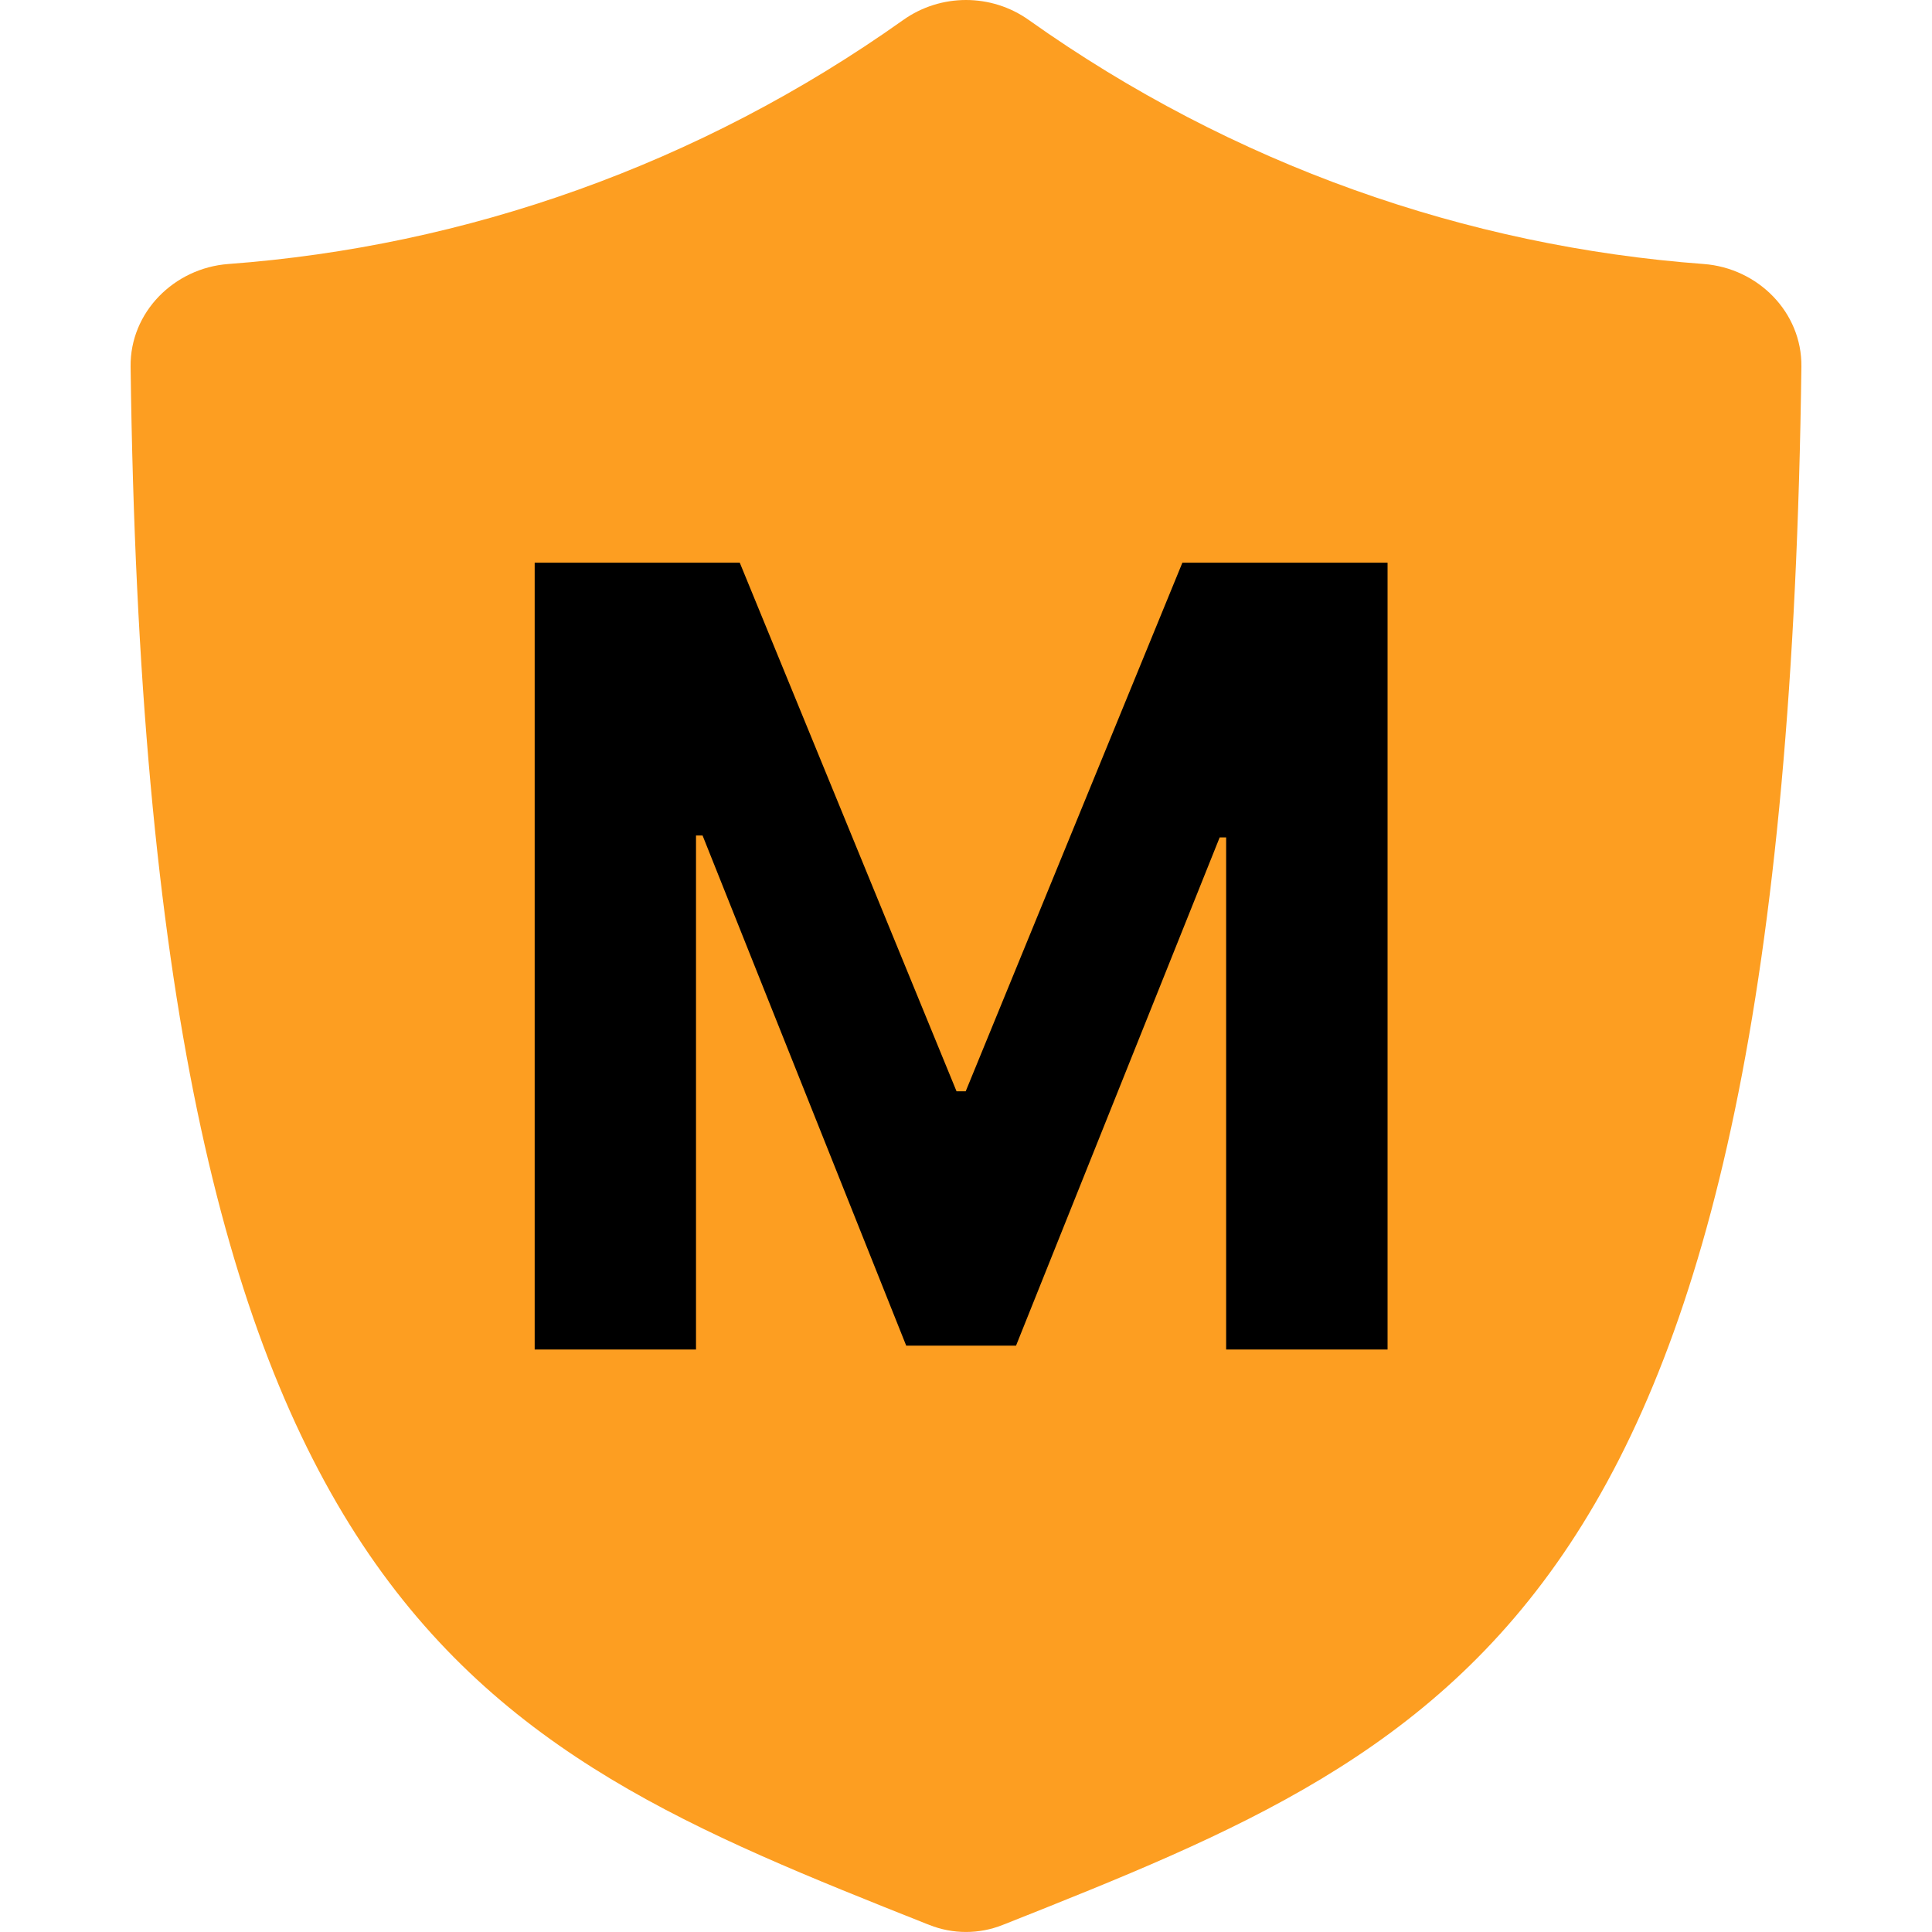 <svg width="20" height="20" viewBox="0 0 20 20" fill="none" xmlns="http://www.w3.org/2000/svg">
<path d="M2.363 2.733C4.817 2.551 7.235 1.709 9.35 0.207C9.738 -0.069 10.262 -0.069 10.65 0.207C12.765 1.709 15.183 2.551 17.637 2.733C18.198 2.775 18.655 3.233 18.648 3.795C18.483 16.704 15.159 18.026 10.413 19.914L10.379 19.927C10.136 20.024 9.864 20.024 9.621 19.927L9.587 19.914C4.84 18.026 1.517 16.704 1.352 3.795C1.345 3.233 1.802 2.775 2.363 2.733Z" fill="#FD9E21"/>
<path d="M5.535 5.825H7.658L9.902 11.297H9.997L12.24 5.825H14.364V13.97H12.693V8.669H12.626L10.518 13.93H9.381L7.273 8.649H7.205V13.97H5.535V5.825Z" fill="black"/>
</svg>

